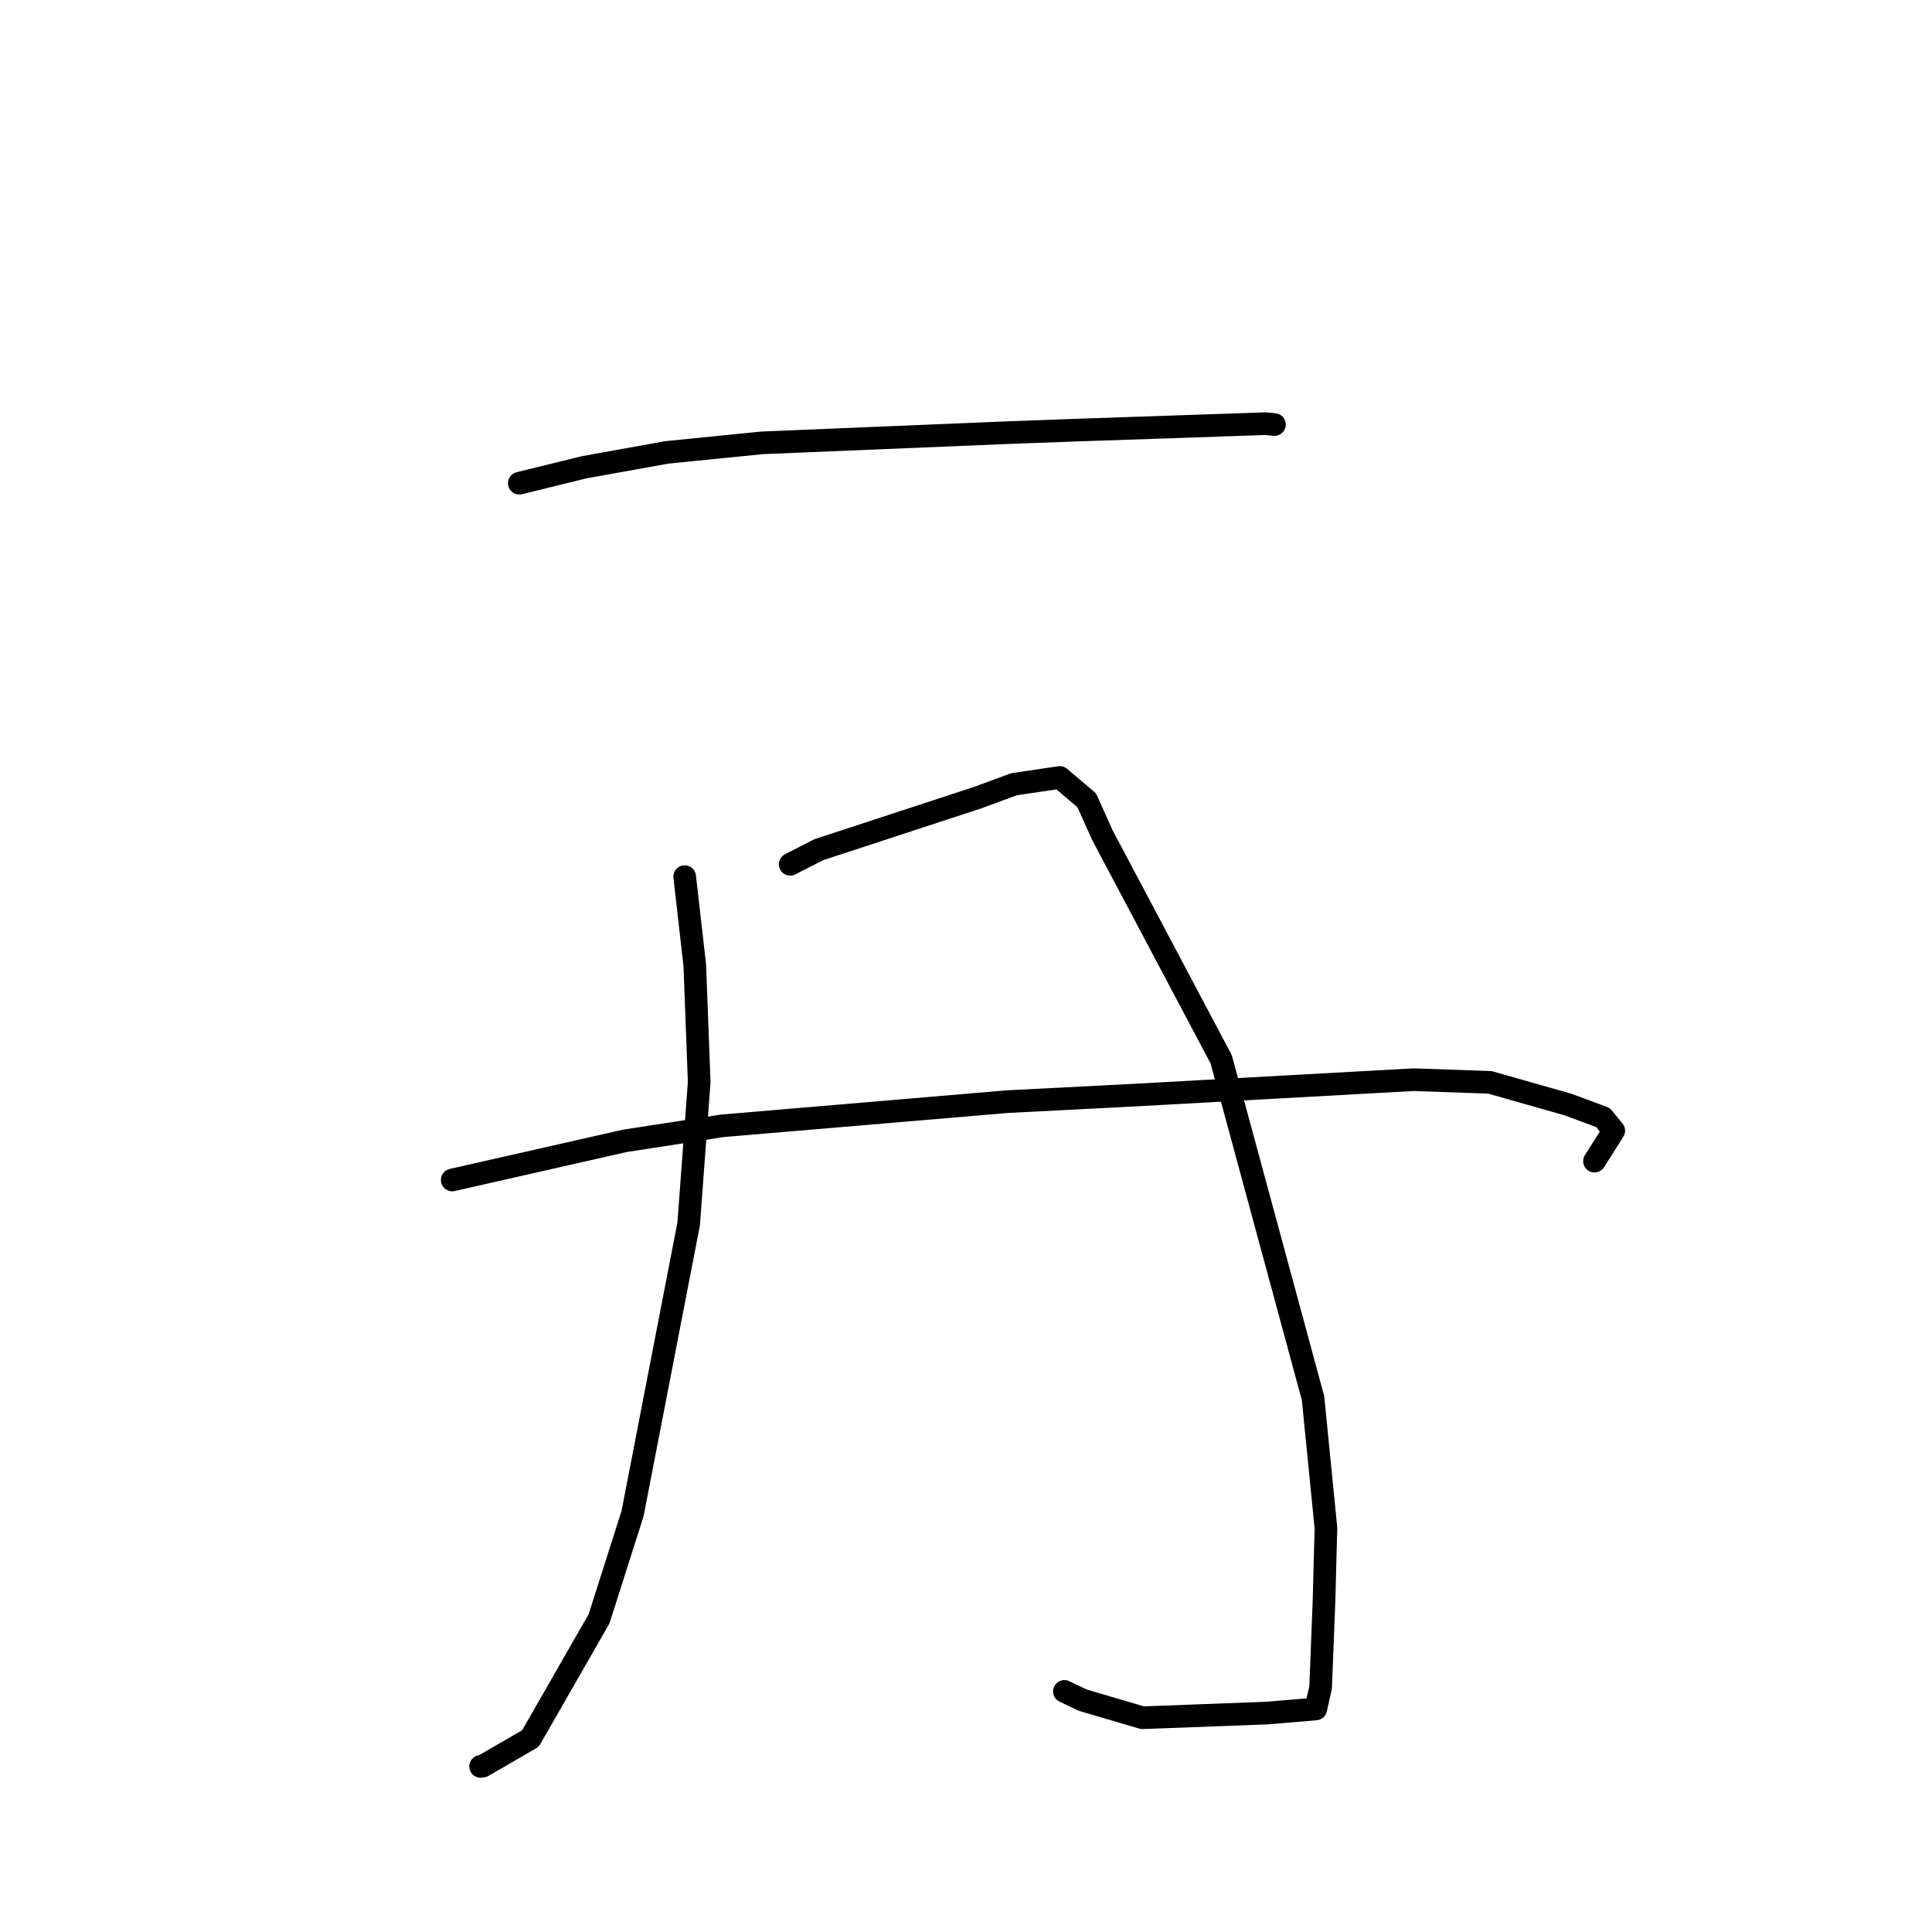 <?xml version="1.0" standalone="no"?>
    <svg width="256" height="256" xmlns="http://www.w3.org/2000/svg" version="1.1">
    <polyline stroke="black" stroke-width="3" stroke-linecap="round" fill="transparent" stroke-linejoin="round" points="68.812 64.027 77.379 61.922 88.348 59.946 100.93 58.683 133.275 57.338 142.36 57.004 162.824 56.306 167.675 56.14 168.859 56.253 168.867 56.254 " />
        <polyline stroke="black" stroke-width="3" stroke-linecap="round" fill="transparent" stroke-linejoin="round" points="90.725 116.159 92.065 127.929 92.647 143.397 91.252 162.179 83.813 200.575 79.376 214.506 70.288 230.361 63.961 234.024 63.683 234.059 " />
        <polyline stroke="black" stroke-width="3" stroke-linecap="round" fill="transparent" stroke-linejoin="round" points="104.704 114.526 108.48 112.593 129.565 105.684 134.372 103.912 140.432 103.019 143.995 106.041 146.066 110.646 161.812 140.359 173.984 185.262 175.694 202.467 175.437 212.189 174.989 223.601 174.411 226.164 174.347 226.446 174.346 226.449 167.919 226.988 151.39 227.61 143.493 225.287 141.035 224.119 " />
        <polyline stroke="black" stroke-width="3" stroke-linecap="round" fill="transparent" stroke-linejoin="round" points="59.924 156.354 82.81 151.166 95.694 149.18 133.444 145.977 150.466 145.101 187.284 143.065 197.41 143.415 207.727 146.346 212.399 148.073 213.83 149.824 211.485 153.533 211.28 153.858 " />
        </svg>